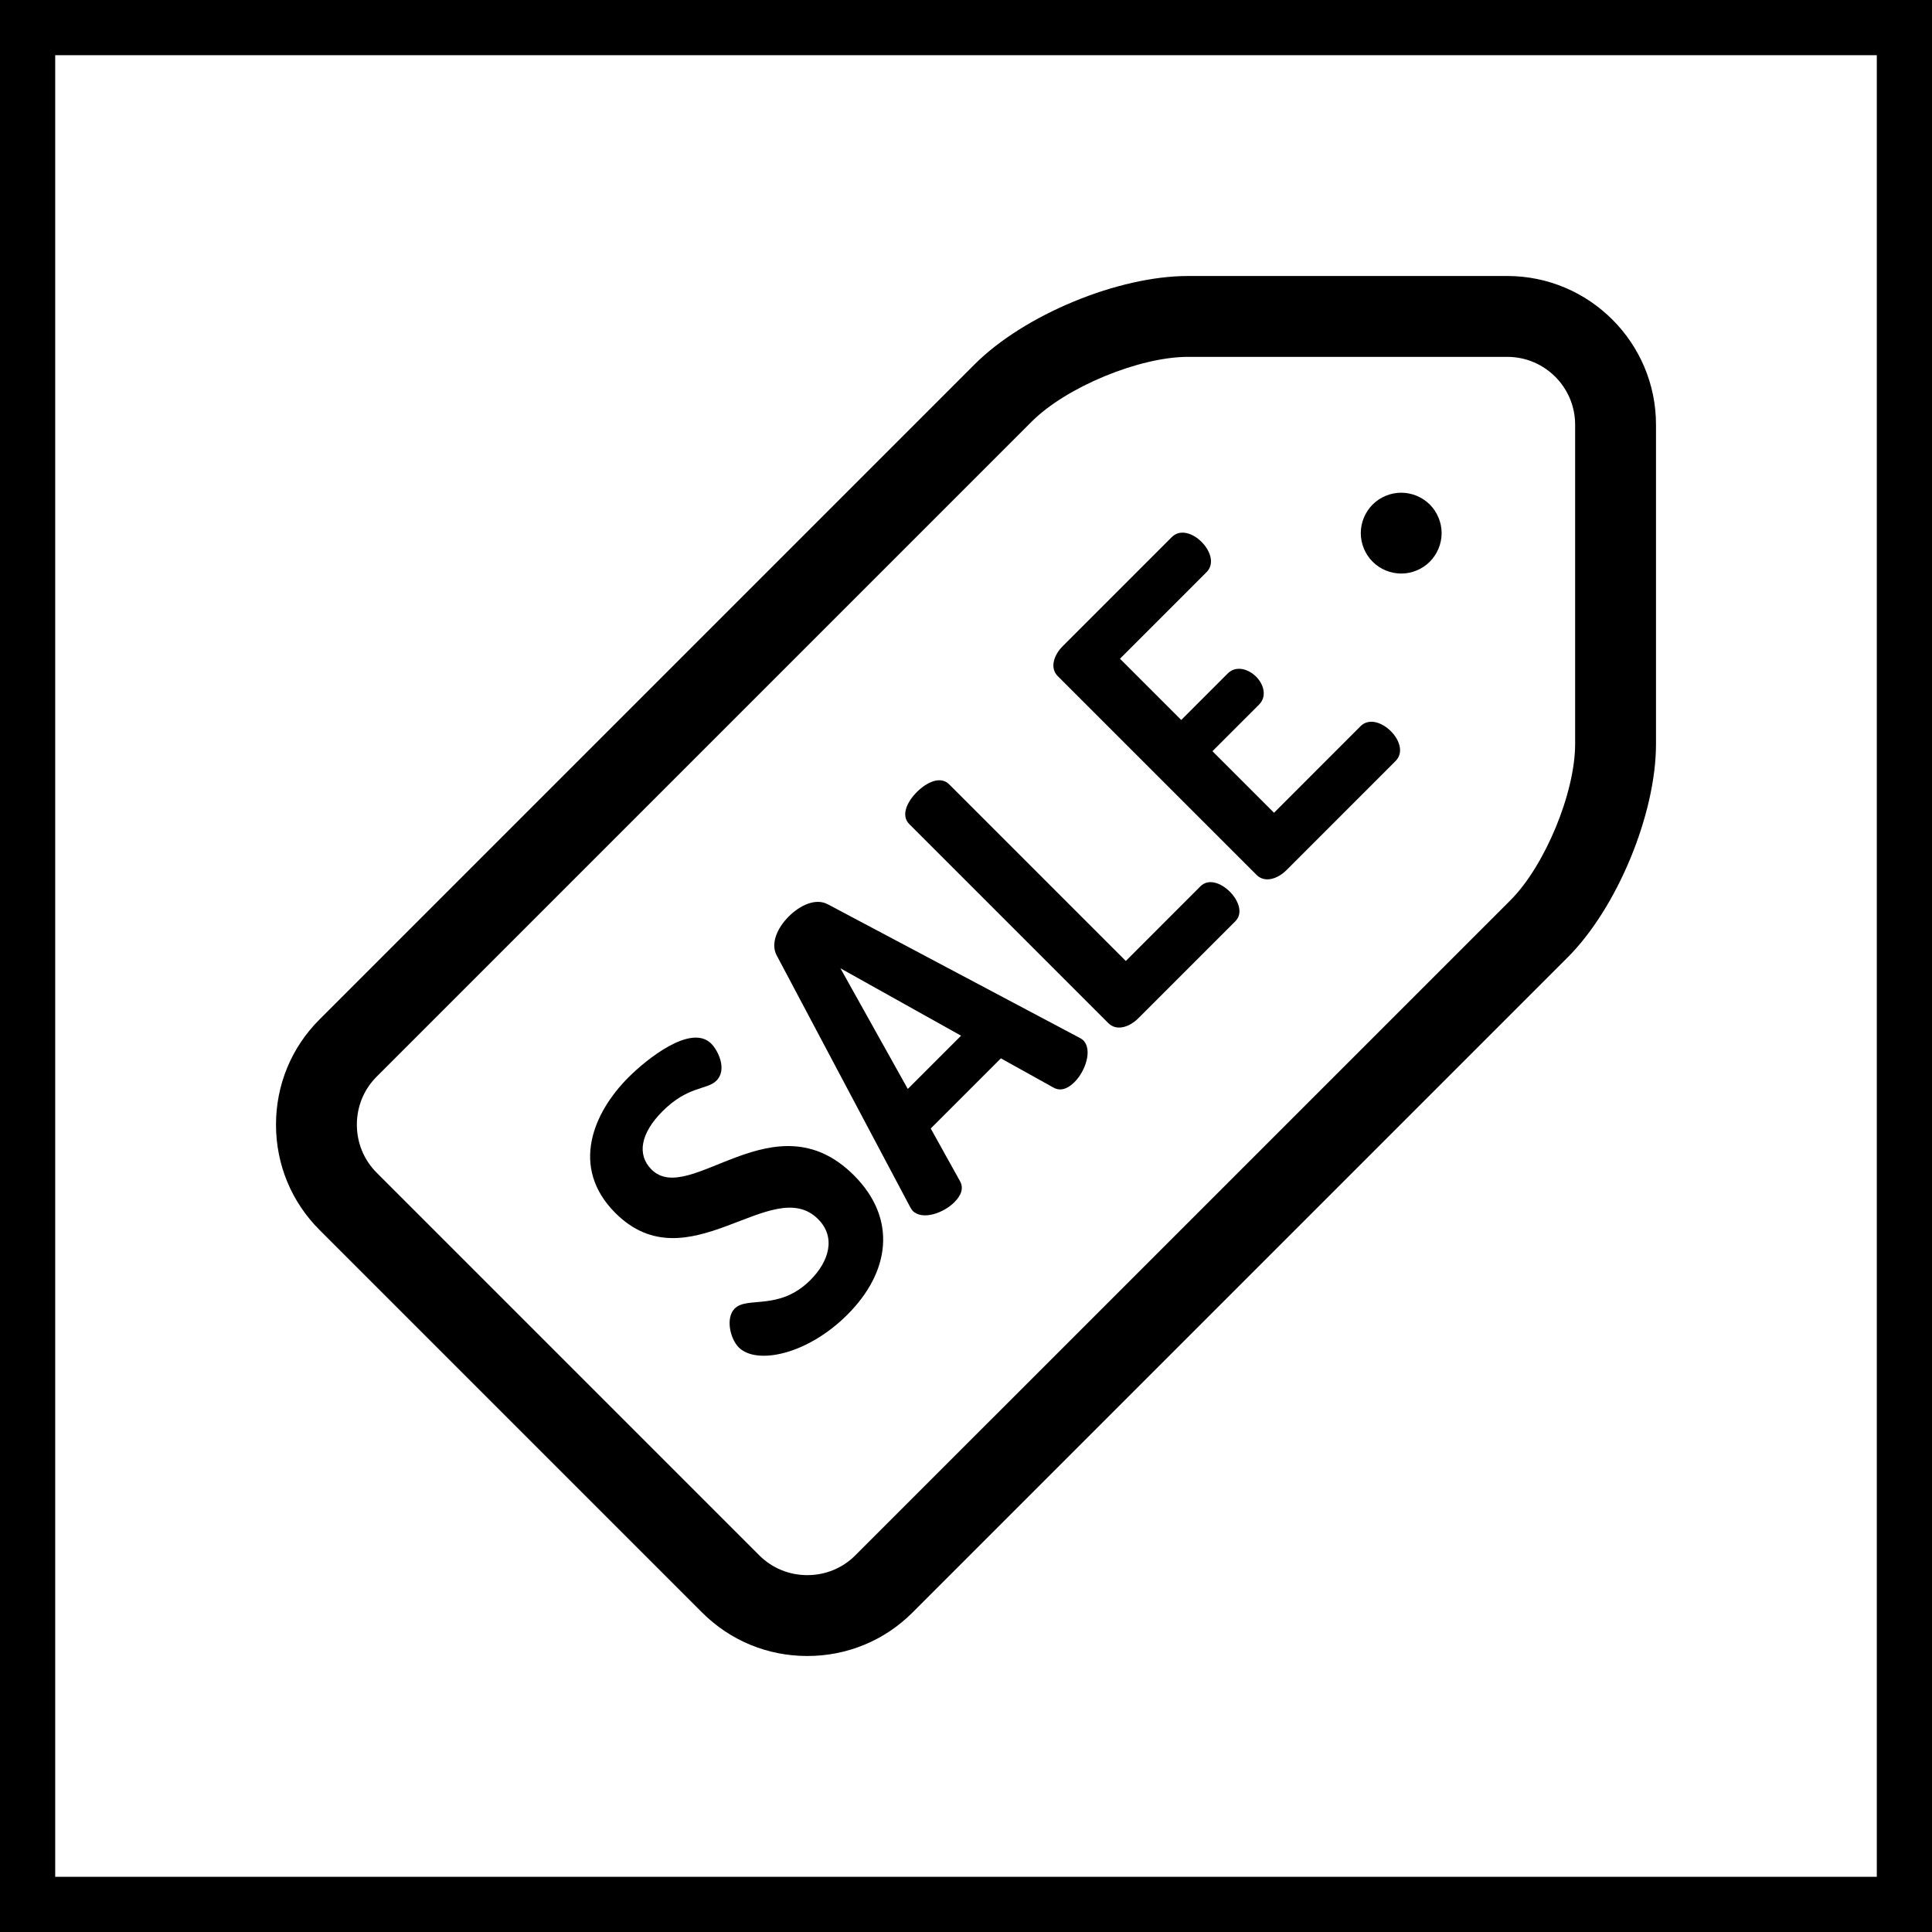 <svg width="70" height="70" viewBox="0 0 70 70" fill="none" xmlns="http://www.w3.org/2000/svg">
<rect x="0" y="0" width="70" height="70" fill="#808080" stroke="none"/>
<rect x="1" y="1" width="68" height="68" fill="white" stroke="black" stroke-width="2"/>
<g clip-path="url(#clip0)">
<path d="M54.612 10H43.042C40.503 10 37.106 11.407 35.31 13.203L11.573 36.94C10.559 37.954 10 39.307 10 40.749C10 42.191 10.559 43.544 11.573 44.559L25.441 58.427C26.456 59.441 27.808 60 29.25 60C30.692 60 32.045 59.441 33.06 58.427L56.797 34.69C58.593 32.894 60 29.497 60 26.957V15.387C60 12.417 57.583 10 54.612 10ZM57.07 26.957C57.07 28.724 55.975 31.369 54.726 32.618L30.988 56.355C30.527 56.816 29.91 57.07 29.25 57.07C28.591 57.07 27.974 56.816 27.513 56.355L13.645 42.487C13.184 42.026 12.93 41.408 12.93 40.749C12.93 40.09 13.183 39.472 13.645 39.011L37.382 15.274C38.631 14.025 41.276 12.93 43.042 12.93H54.612C55.968 12.93 57.07 14.032 57.07 15.387V26.957Z" fill="black"/>
<path d="M23.604 42.372C23.072 41.84 23.205 41.063 24.003 40.264C24.936 39.332 25.613 39.498 25.957 39.155C26.356 38.755 26.023 38.067 25.768 37.812C25.035 37.08 23.427 38.378 22.772 39.033C21.496 40.309 20.642 42.294 22.295 43.948C24.924 46.577 27.976 42.505 29.64 44.17C30.306 44.836 30.028 45.712 29.363 46.378C28.231 47.509 27.077 46.955 26.622 47.409C26.278 47.753 26.456 48.508 26.766 48.819C27.41 49.462 29.252 49.085 30.705 47.631C32.236 46.1 32.525 44.169 30.938 42.583C28.065 39.71 24.98 43.748 23.604 42.372Z" fill="black"/>
<path d="M39.115 37.602L29.994 32.765C29.562 32.532 28.996 32.787 28.574 33.209C28.164 33.619 27.909 34.185 28.142 34.618L32.979 43.738C33.012 43.793 33.046 43.849 33.068 43.871C33.423 44.226 34.189 43.949 34.577 43.56C34.821 43.316 34.932 43.05 34.776 42.784L33.722 40.887L36.264 38.346L38.16 39.4C38.427 39.555 38.693 39.444 38.937 39.2C39.325 38.812 39.592 38.035 39.248 37.691C39.215 37.658 39.17 37.635 39.115 37.602ZM32.891 39.455L30.45 35.083L34.821 37.525L32.891 39.455Z" fill="black"/>
<path d="M43.497 32.11L40.79 34.818L34.388 28.416C34.077 28.105 33.578 28.338 33.223 28.693C32.857 29.059 32.635 29.547 32.945 29.858L40.157 37.07C40.457 37.37 40.923 37.215 41.245 36.892L44.762 33.375C45.05 33.087 44.873 32.621 44.562 32.31C44.24 31.988 43.786 31.822 43.497 32.11Z" fill="black"/>
<path d="M49.299 26.308L46.16 29.448L43.929 27.218L45.616 25.531C45.926 25.221 45.771 24.777 45.516 24.521C45.217 24.222 44.773 24.111 44.484 24.4L42.798 26.086L40.579 23.867L43.718 20.727C44.007 20.439 43.874 19.973 43.53 19.629C43.23 19.329 42.764 19.151 42.454 19.462L38.504 23.412C38.182 23.734 38.027 24.2 38.326 24.499L45.528 31.7C45.827 32 46.293 31.845 46.615 31.523L50.564 27.573C50.875 27.262 50.697 26.796 50.398 26.497C50.054 26.153 49.588 26.02 49.299 26.308Z" fill="black"/>
<path d="M50.769 17.852C50.383 17.852 50.005 18.008 49.733 18.28C49.46 18.553 49.304 18.931 49.304 19.316C49.304 19.703 49.46 20.079 49.733 20.352C50.005 20.625 50.383 20.781 50.769 20.781C51.154 20.781 51.531 20.625 51.804 20.352C52.077 20.079 52.233 19.701 52.233 19.316C52.233 18.931 52.077 18.553 51.804 18.28C51.531 18.008 51.154 17.852 50.769 17.852Z" fill="black"/>
</g>
<defs>
<clipPath id="clip0">
<rect width="50" height="50" fill="white" transform="translate(10 10)"/>
</clipPath>
</defs>
</svg>
